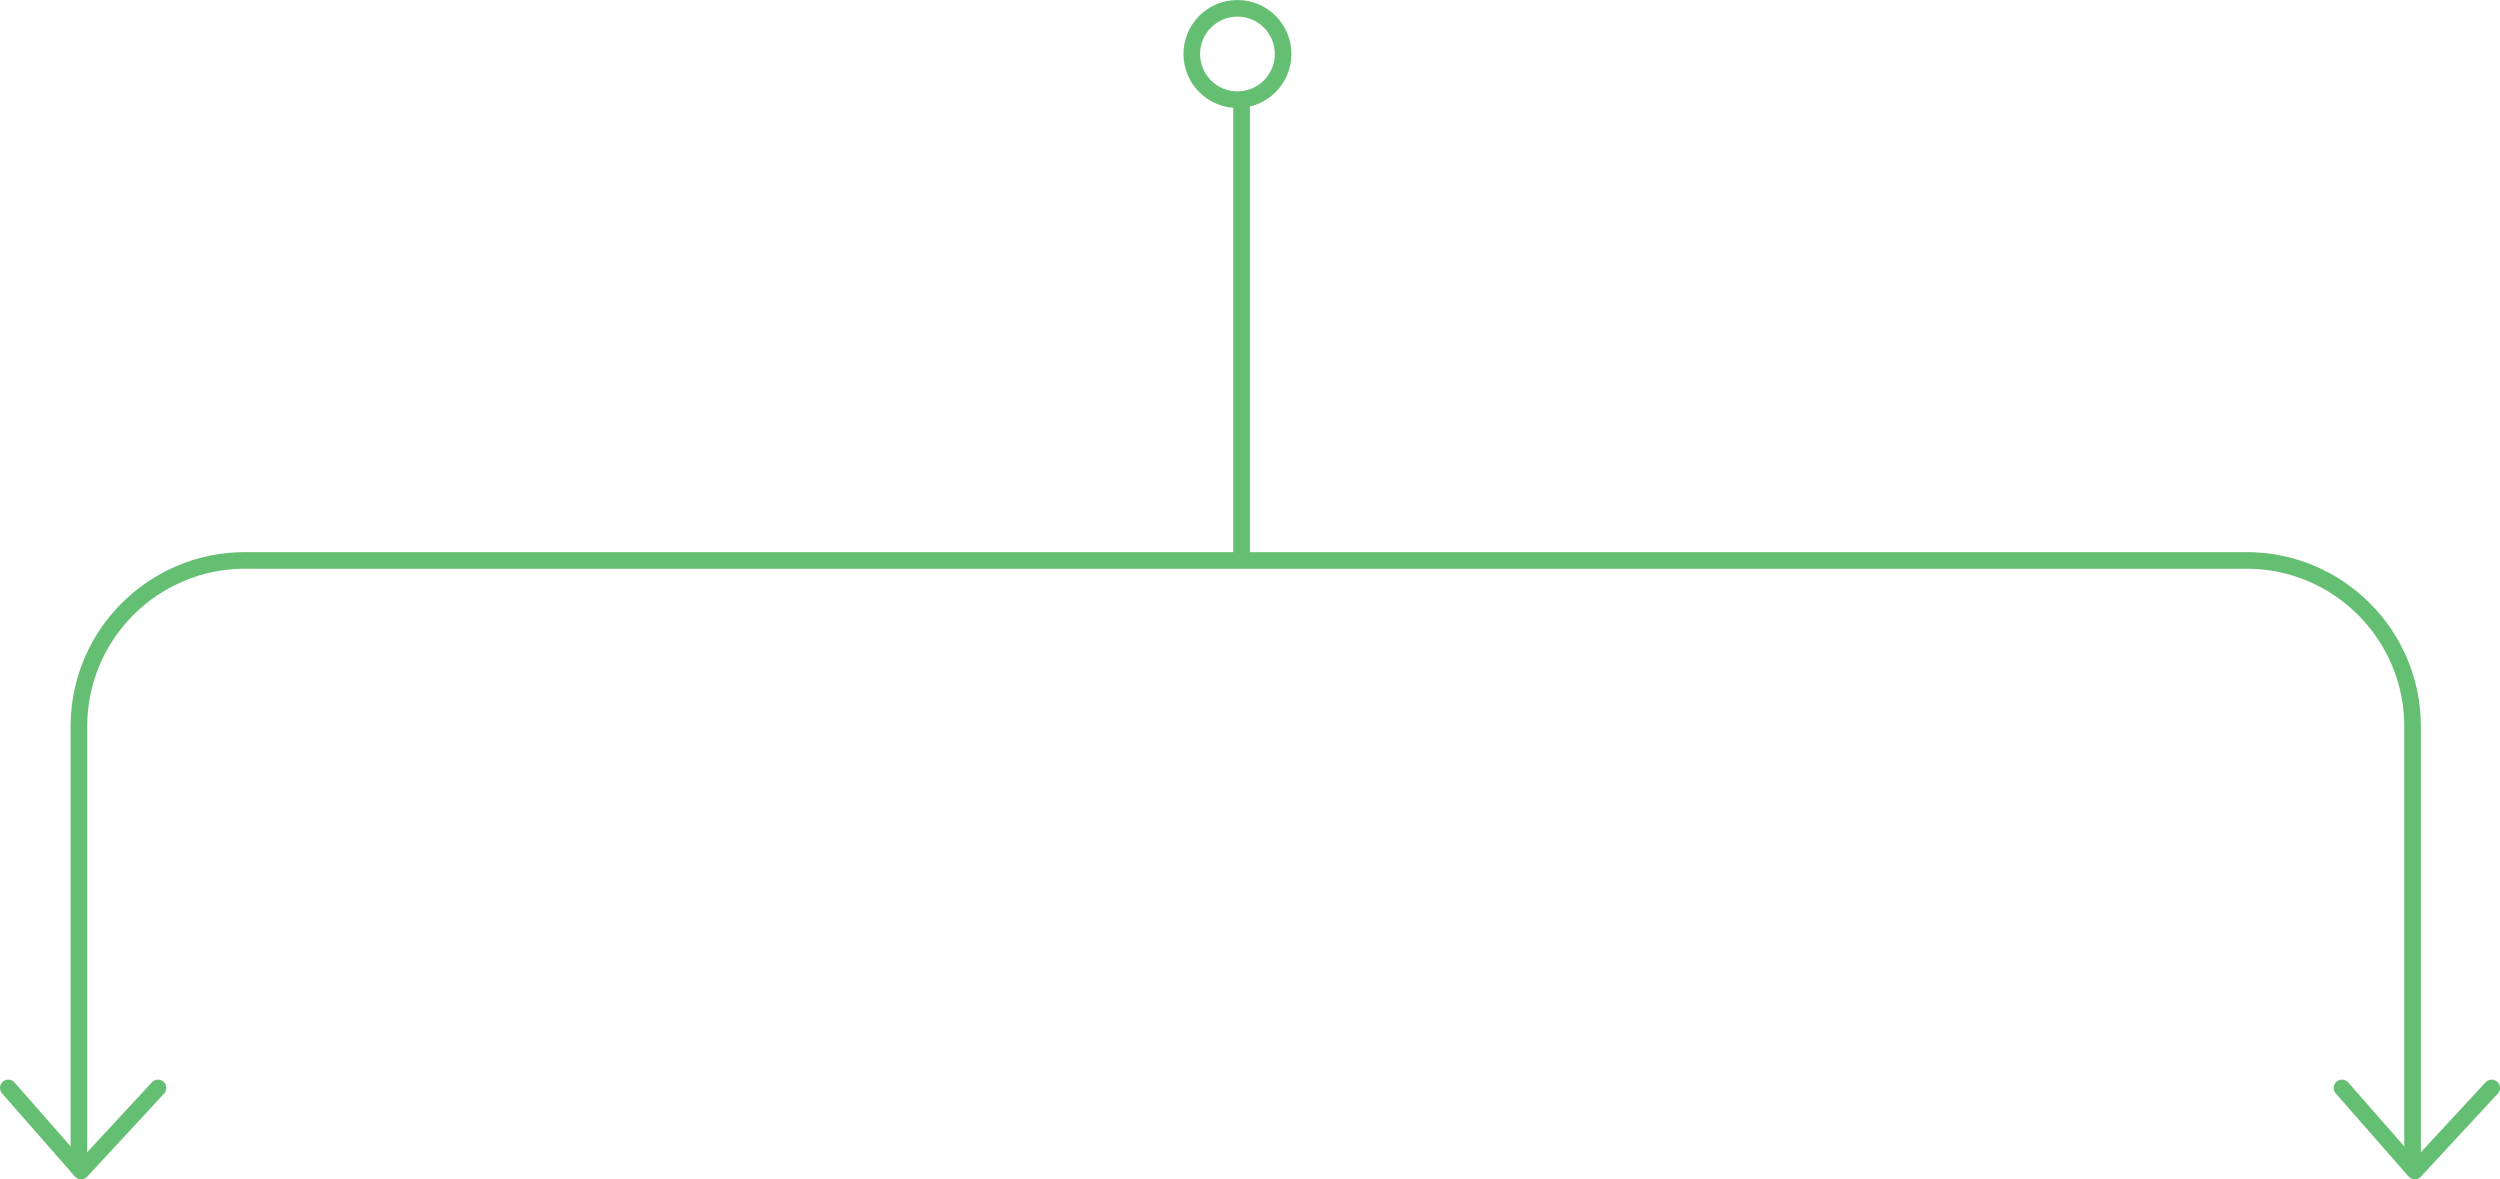 <?xml version="1.0" encoding="UTF-8" standalone="no"?>
<svg
   width="301.026"
   height="142"
   viewBox="0 0 301.026 142"
   fill="none"
   version="1.1"
   id="svg1157"
   xmlns="http://www.w3.org/2000/svg"
   xmlns:svg="http://www.w3.org/2000/svg">
  <defs
     id="defs1155" />
  <g
     id="New_Layer_1653413531.729082"
     style="display:inline"
     transform="translate(-570,-2568)">
    <g
       id="g1778">
      <path
         d="m 579.5,2709 v -53.52 c 0,-11.05 8.954,-20 20,-20 h 241 c 11.046,0 20,8.95 20,20 V 2709"
         stroke="#65bf73"
         stroke-width="2"
         id="path5364" />
      <circle
         cx="719"
         cy="2574.5"
         r="5.5"
         stroke="#65bf73"
         stroke-width="2"
         id="circle5366" />
      <line
         x1="719.5"
         y1="2635"
         x2="719.5"
         y2="2580"
         stroke="#65bf73"
         stroke-width="2"
         id="line5368" />
      <path
         d="m 870.026,2699 -9.257,10 -8.769,-10"
         stroke="#65bf73"
         stroke-width="2"
         stroke-linecap="round"
         stroke-linejoin="round"
         id="path5370" />
      <path
         d="m 589.026,2699 -9.257,10 -8.769,-10"
         stroke="#65bf73"
         stroke-width="2"
         stroke-linecap="round"
         stroke-linejoin="round"
         id="path5372" />
    </g>
  </g>
</svg>
